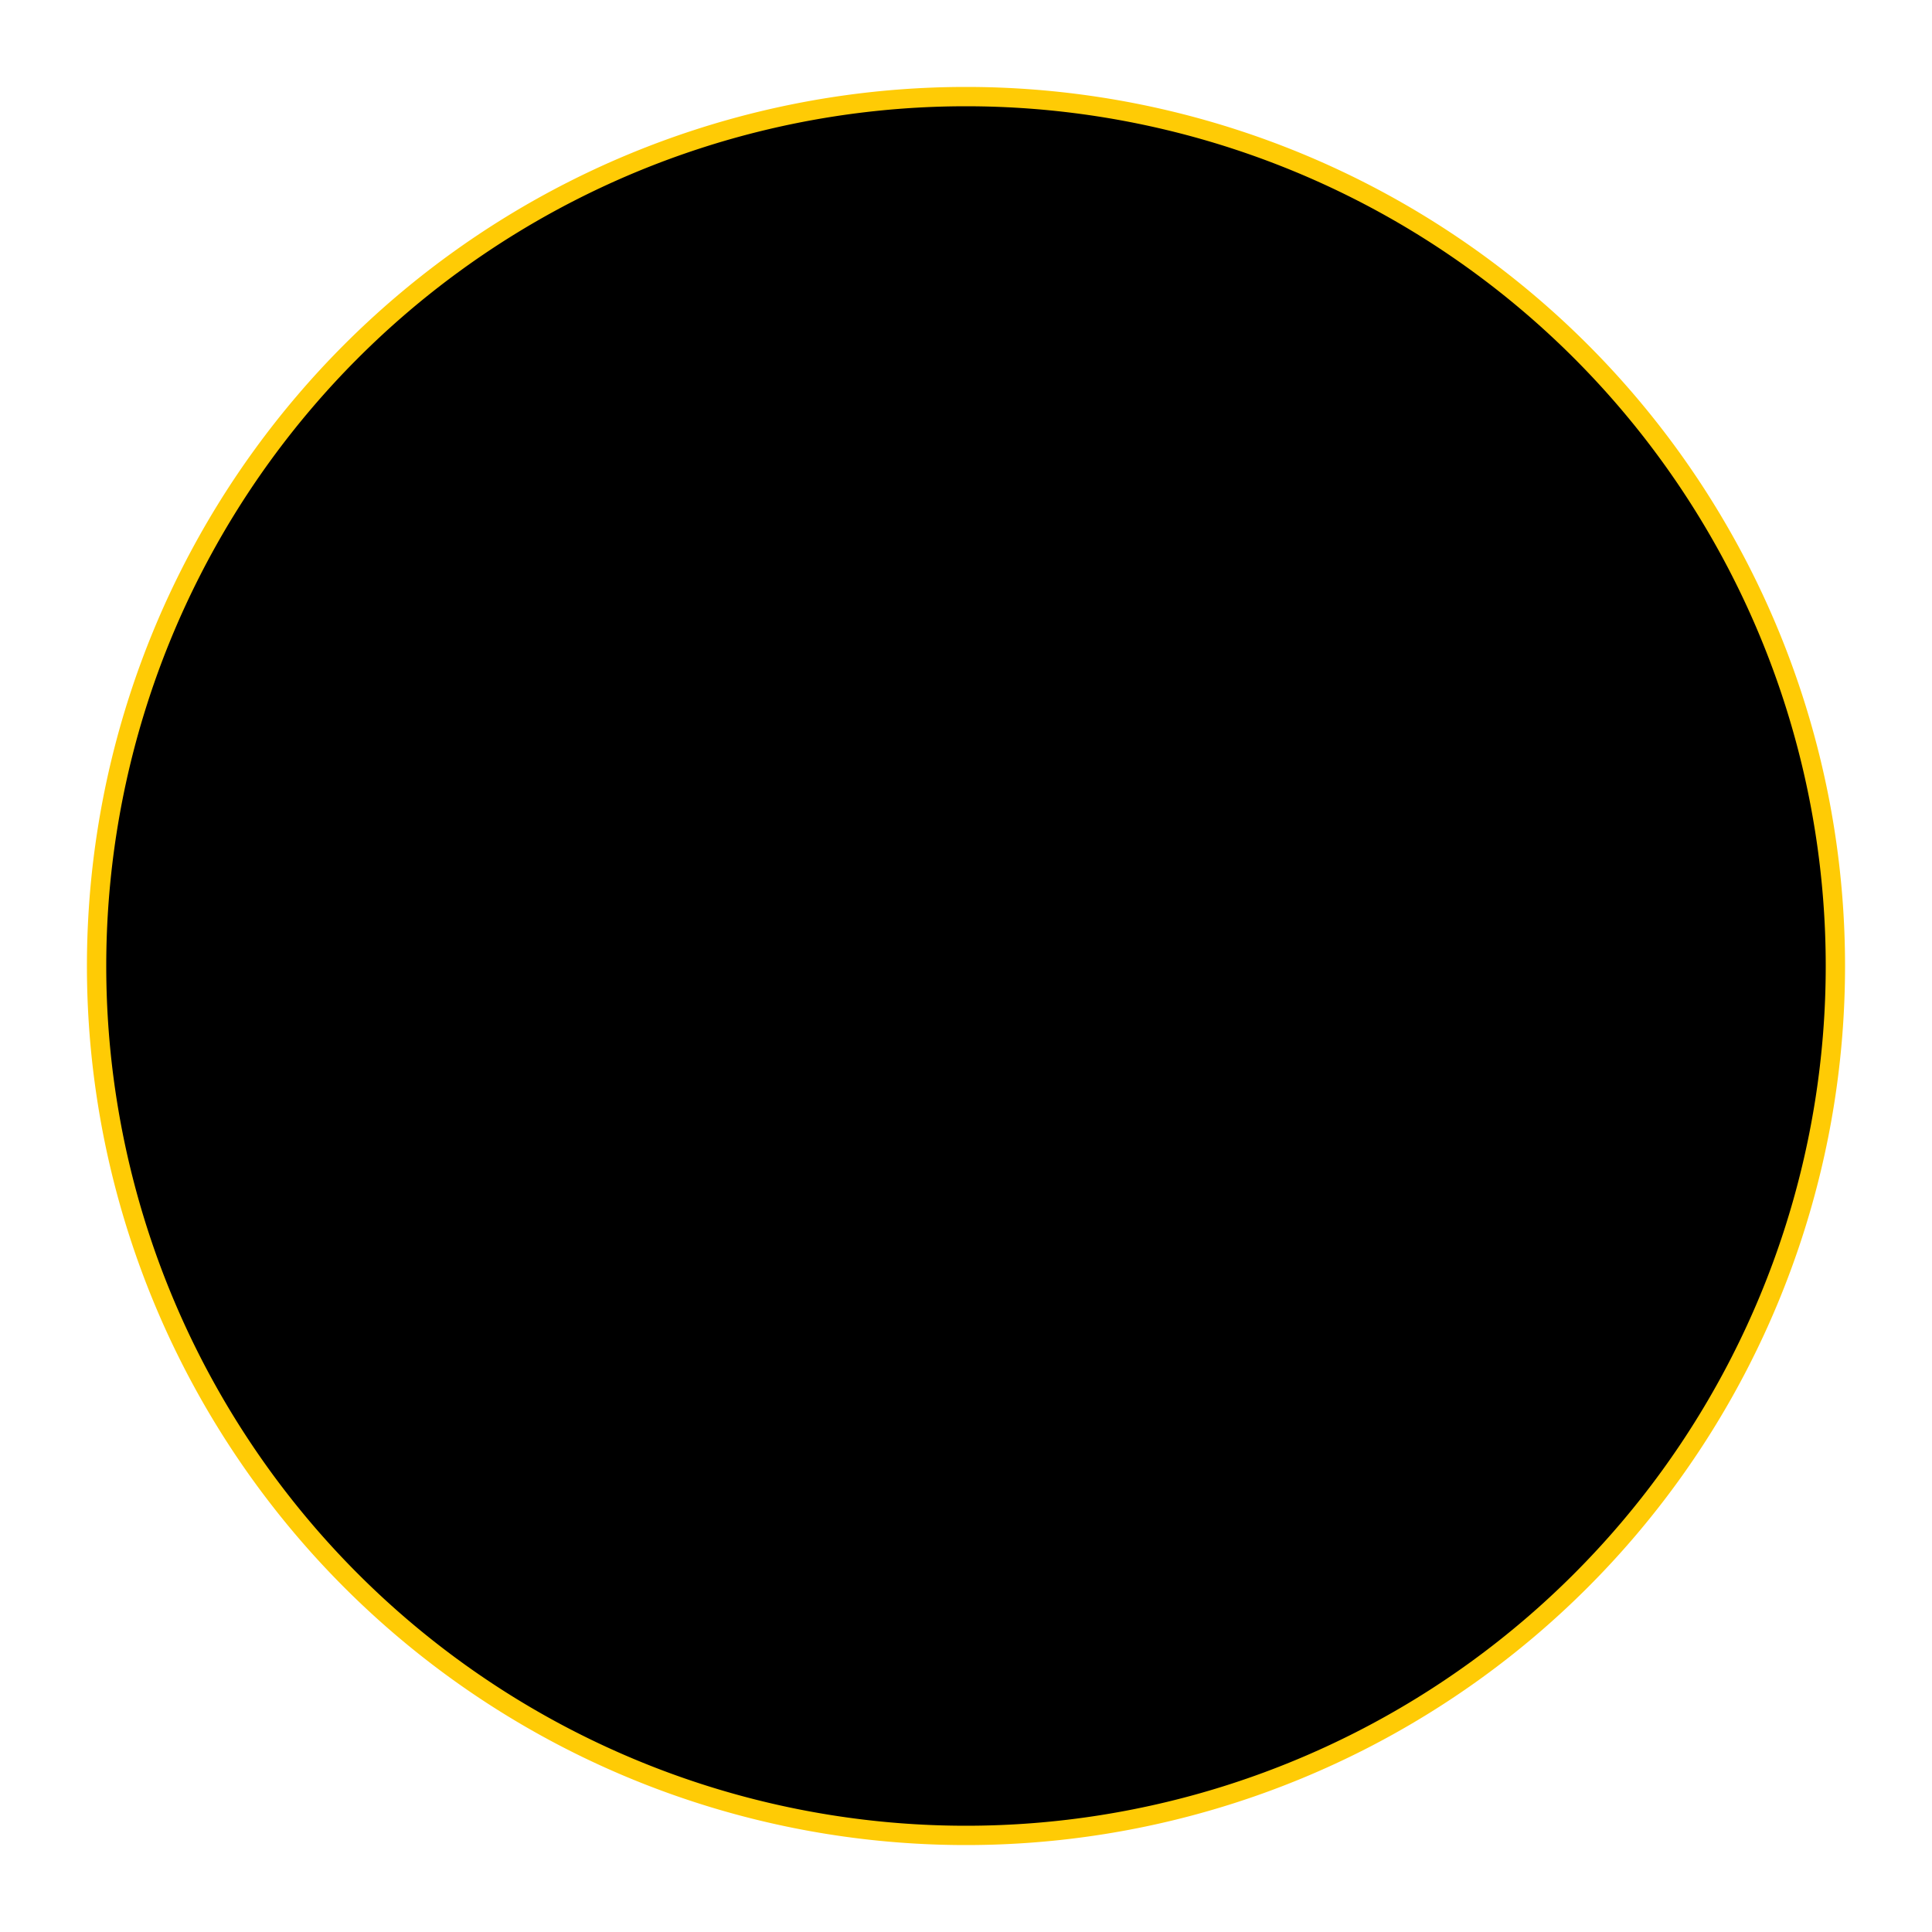 <svg id="logo" xmlns="http://www.w3.org/2000/svg" viewBox="0 0 100 100">
    <title>Loader Logo</title>
    <g>
      <g id="B" transform="translate(11, 5)">
        <path
          d="M45.692,45.15 C48.592,46.1 50.692,48.95 50.692,52.2 C50.692,57.95 46.692,61 40.292,61 L28.542,61 L28.542,30.3 L39.292,30.3 C45.692,30.3 49.692,33.15 49.692,38.65 C49.692,41.95 47.942,44.35 45.692,45.15 Z M33.592,43.2 L39.242,43.2 C42.792,43.2 44.692,41.85 44.692,38.95 C44.692,36.05 42.792,34.8 39.242,34.8 L33.592,34.8 L33.592,43.2 Z M33.592,47.5 L33.592,56.5 L40.192,56.5 C43.692,56.5 45.592,54.75 45.592,52 C45.592,49.2 43.692,47.5 40.192,47.5 L33.592,47.5 Z"
          fill="#FFCB05"
        />
      </g>
      <path
        stroke="#FFCB05"
        strokeWidth="5"
        strokeLinecap="round"
        strokeLinejoin="round"
        d="M 50, 5
                  A 45, 45 0 1 1 49.999, 5 z"
      />
    </g>
  </svg>
